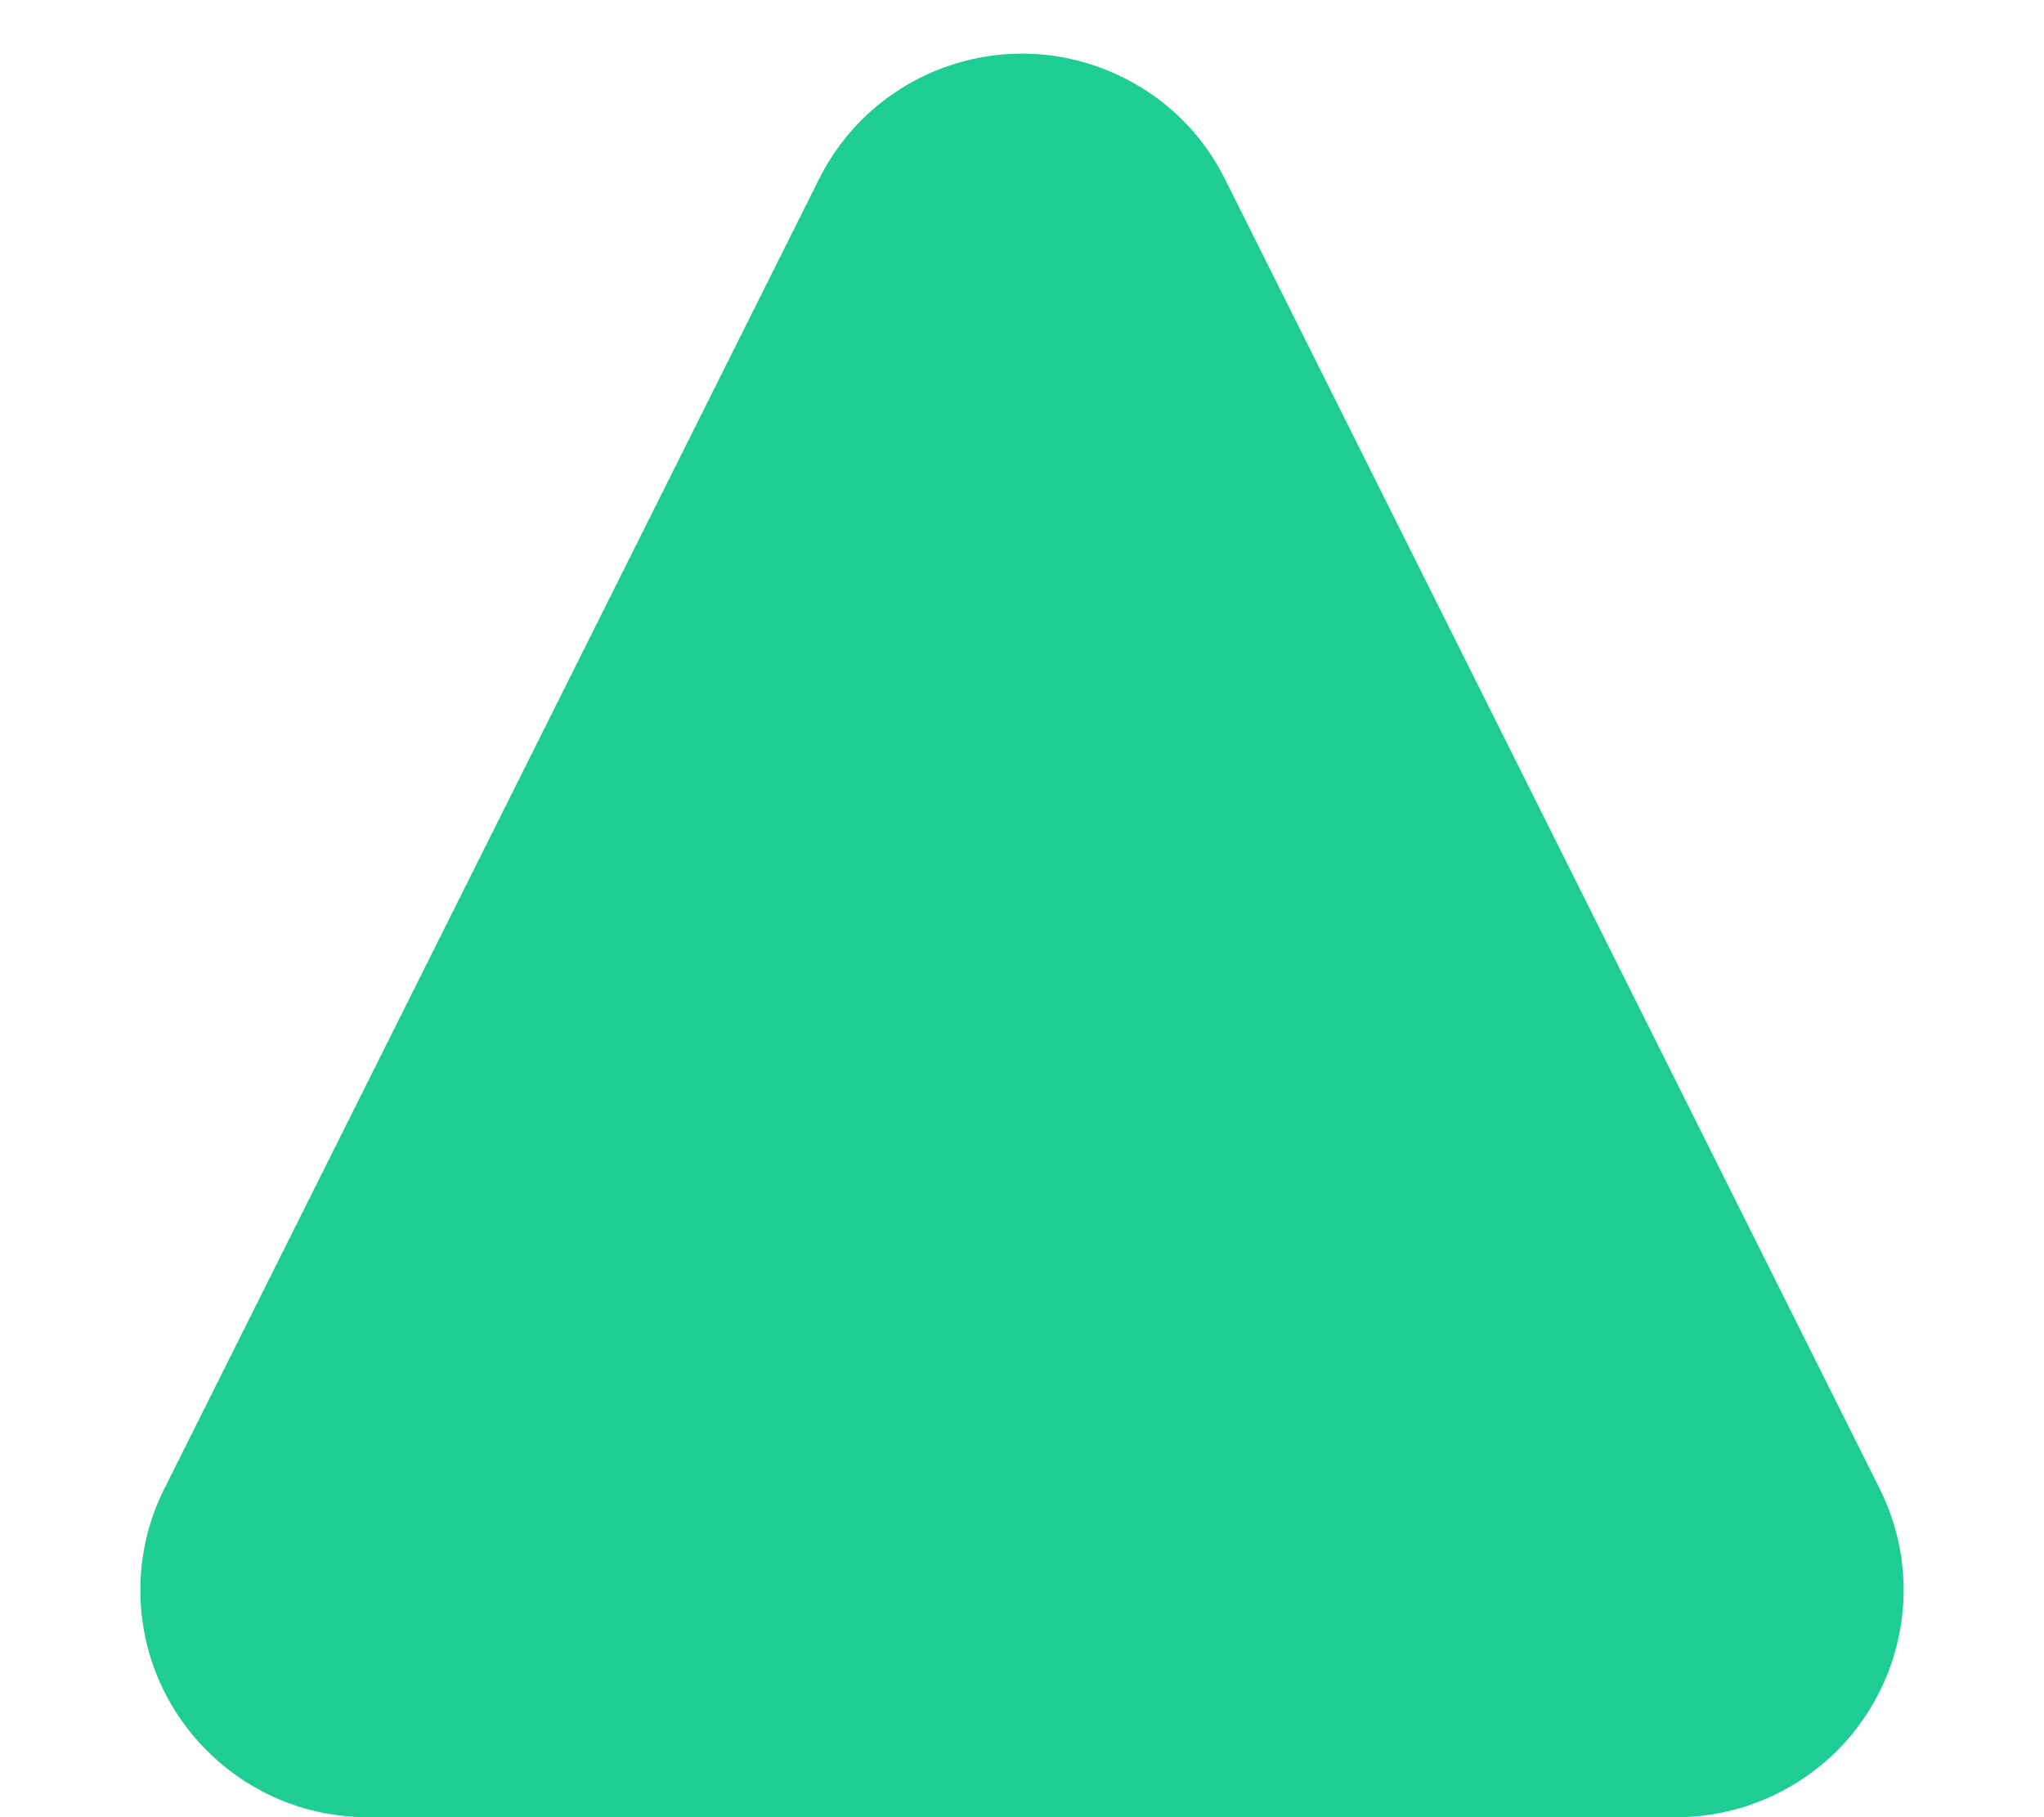 <?xml version="1.0" encoding="UTF-8"?>
<svg width="9px" height="8px" viewBox="0 0 9 8" version="1.1" xmlns="http://www.w3.org/2000/svg" xmlns:xlink="http://www.w3.org/1999/xlink">
    <!-- Generator: sketchtool 52.2 (67145) - http://www.bohemiancoding.com/sketch -->
    <title>024FA9FF-4984-4E3F-B2D9-629DC9EBD7FA</title>
    <desc>Created with sketchtool.</desc>
    <g id="Page-1" stroke="none" stroke-width="1" fill="none" fill-rule="evenodd">
        <g id="Home-old" transform="translate(-814, -363)" fill="#1DCD93">
            <g id="Group-8" transform="translate(472, 350)">
                <g id="Group-6">
                    <g id="Group-29">
                        <g id="Group-28">
                            <g transform="translate(-120, 8)" id="Group-27-Copy">
                                <g>
                                    <g id="Group-26" transform="translate(153, 0)">
                                        <path d="M314.394,5.789 L317.276,11.553 C317.523,12.047 317.323,12.647 316.829,12.894 C316.69,12.964 316.537,13 316.382,13 L310.618,13 C310.066,13 309.618,12.552 309.618,12 C309.618,11.845 309.654,11.692 309.724,11.553 L312.606,5.789 C312.853,5.295 313.453,5.095 313.947,5.342 C314.141,5.438 314.298,5.595 314.394,5.789 Z" id="Triangle"></path>
                                    </g>
                                </g>
                            </g>
                        </g>
                    </g>
                </g>
            </g>
        </g>
    </g>
</svg>